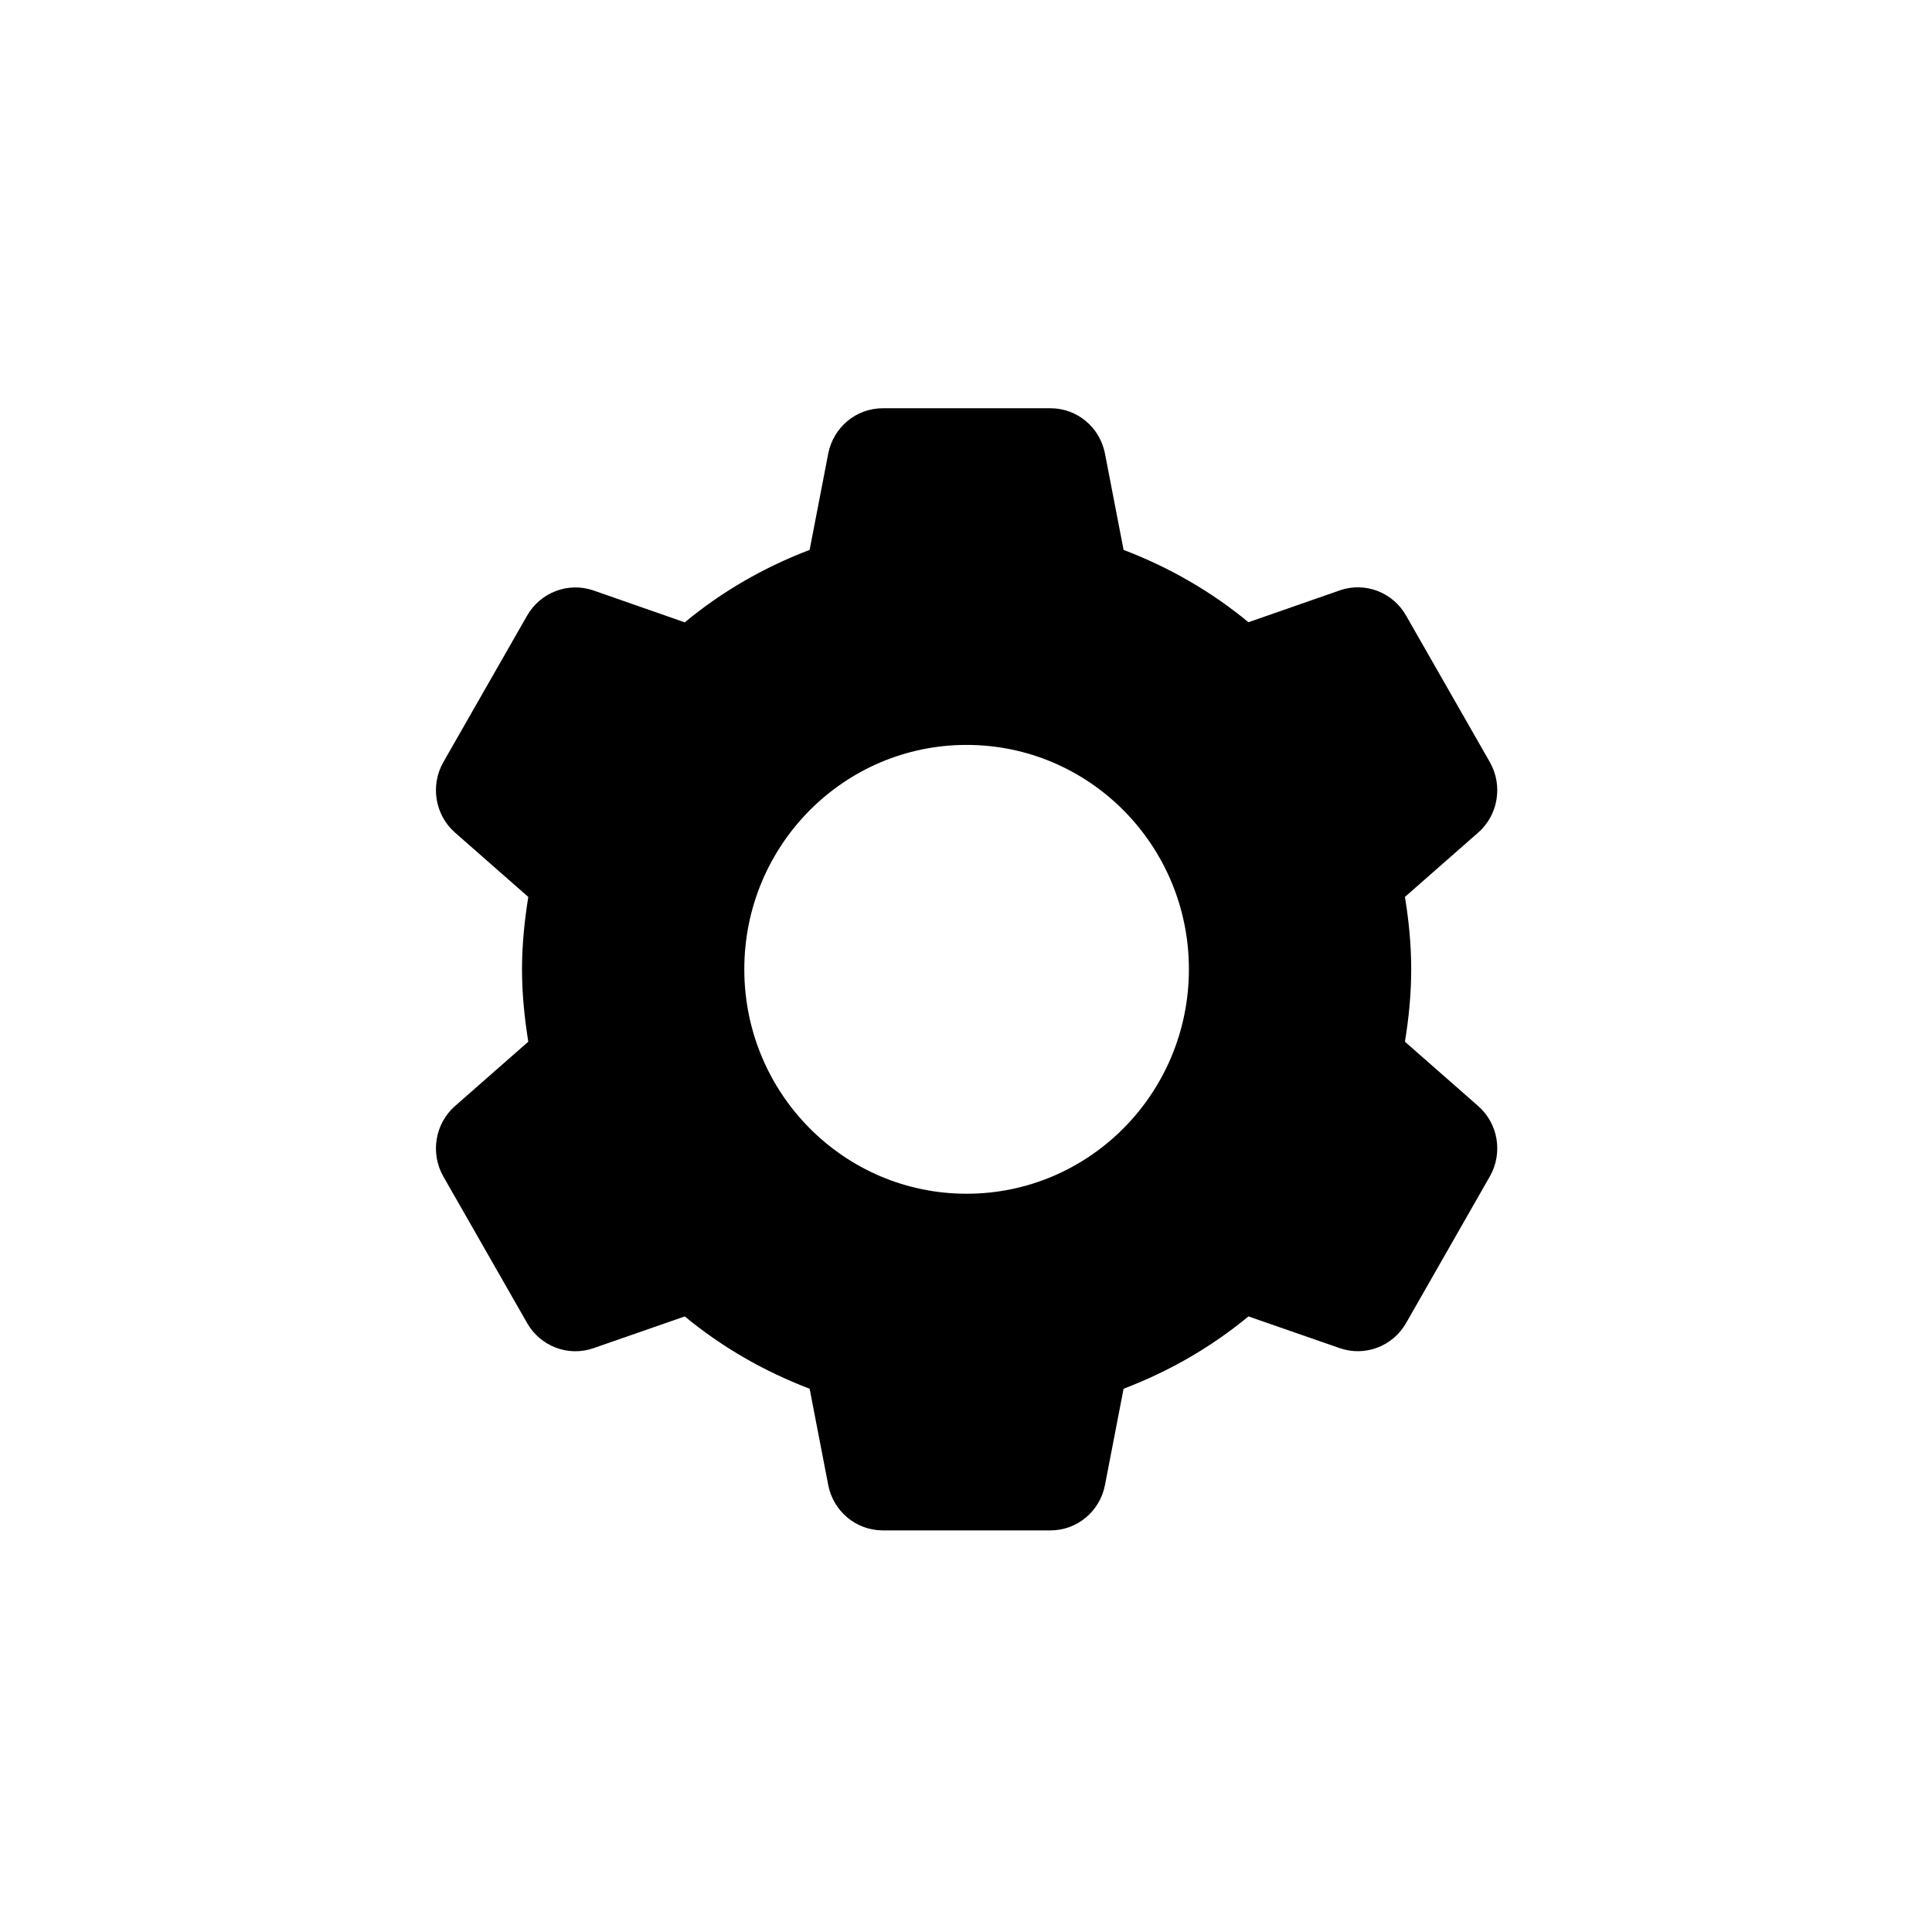 <svg width="16" height="16" viewBox="0 0 16 16" fill="none" xmlns="http://www.w3.org/2000/svg">
<path d="M7.31 3.381C7.09 3.381 6.901 3.539 6.859 3.757L6.705 4.554C6.327 4.698 5.978 4.899 5.671 5.154L4.915 4.89C4.706 4.818 4.477 4.905 4.366 5.097L3.672 6.311C3.562 6.504 3.602 6.749 3.768 6.895L4.375 7.428C4.344 7.623 4.323 7.823 4.323 8.027C4.323 8.232 4.344 8.432 4.375 8.627L3.768 9.16C3.602 9.306 3.562 9.551 3.672 9.744L4.366 10.958C4.476 11.15 4.706 11.238 4.915 11.165L5.671 10.902C5.978 11.156 6.328 11.357 6.705 11.501L6.859 12.298C6.901 12.516 7.09 12.674 7.31 12.674H8.7C8.921 12.674 9.109 12.516 9.151 12.298L9.305 11.501C9.683 11.357 10.032 11.156 10.339 10.902L11.096 11.165C11.304 11.237 11.534 11.15 11.644 10.958L12.338 9.743C12.448 9.55 12.408 9.306 12.242 9.16L11.635 8.627C11.667 8.432 11.687 8.232 11.687 8.027C11.687 7.823 11.667 7.623 11.635 7.428L12.242 6.895C12.408 6.749 12.448 6.504 12.338 6.311L11.644 5.097C11.534 4.904 11.304 4.817 11.096 4.889L10.339 5.153C10.032 4.899 9.683 4.698 9.305 4.554L9.151 3.757C9.109 3.539 8.921 3.381 8.7 3.381H7.31ZM8.005 6.169C9.022 6.169 9.846 7.001 9.846 8.027C9.846 9.054 9.022 9.886 8.005 9.886C6.988 9.886 6.164 9.054 6.164 8.027C6.164 7.001 6.988 6.169 8.005 6.169Z" fill="black"/>
</svg>
